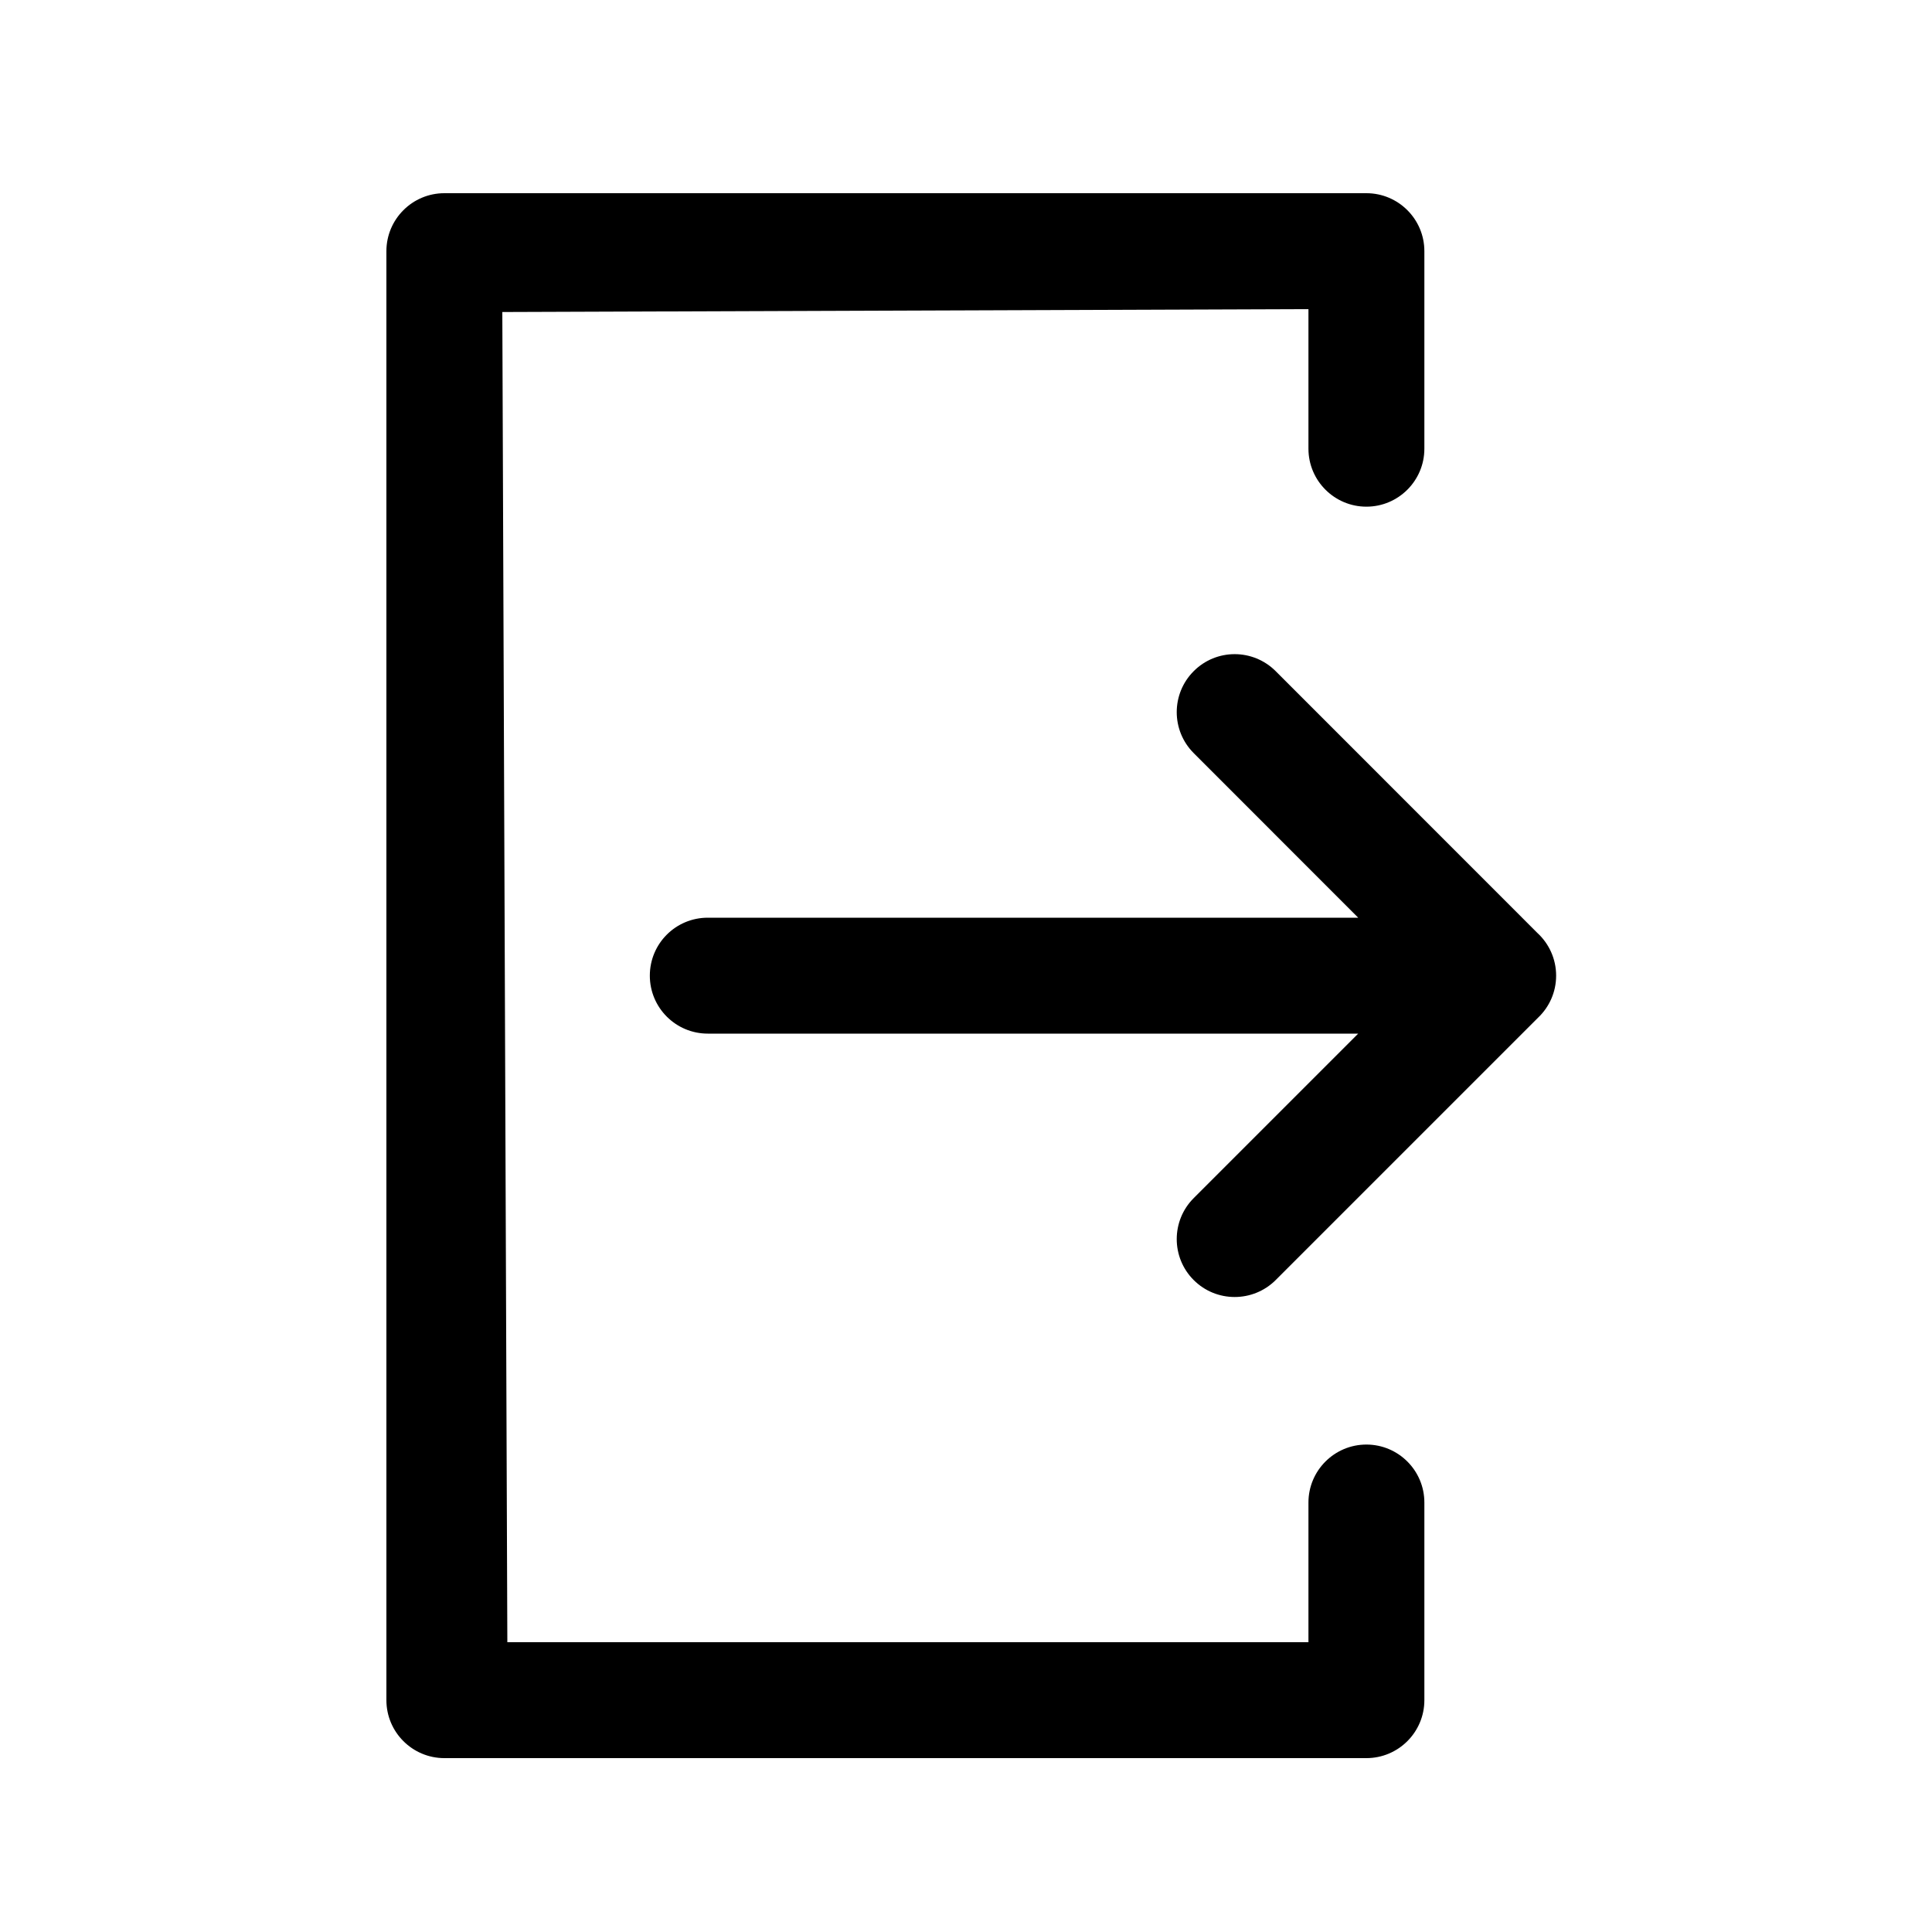 <svg xmlns="http://www.w3.org/2000/svg" viewBox="0 0 20 20">
    <path fill="#000" fill-rule="evenodd" d="M14.06,10.7 L7.327,10.7 C6.995,10.7 6.727,10.431 6.727,10.1 C6.727,9.768 6.995,9.5 7.327,9.5 L14.06,9.5 L12.357,7.796 C12.123,7.562 12.123,7.182 12.357,6.948 C12.591,6.713 12.971,6.713 13.206,6.948 L15.914,9.657 C16.034,9.767 16.109,9.925 16.109,10.1 C16.109,10.27 16.038,10.424 15.924,10.533 L13.206,13.251 C12.971,13.485 12.591,13.485 12.357,13.251 C12.123,13.017 12.123,12.637 12.357,12.403 L14.06,10.7 L14.06,10.7 Z M14.745,2.6 C14.745,2.269 14.476,2 14.145,2 L4.6,2 C4.269,2 4,2.269 4,2.6 L4,17.6 C4,17.931 4.269,18.2 4.6,18.2 L14.145,18.2 C14.476,18.2 14.745,17.931 14.745,17.6 L14.745,15.554 C14.745,15.223 14.476,14.954 14.145,14.954 C13.814,14.954 13.545,15.223 13.545,15.554 L13.545,17 L5.252,17 L5.2,3.23 L13.545,3.2 L13.545,4.645 C13.545,4.976 13.814,5.245 14.145,5.245 C14.476,5.245 14.745,4.976 14.745,4.645 L14.745,2.6 L14.745,2.6 Z"/>
</svg>
